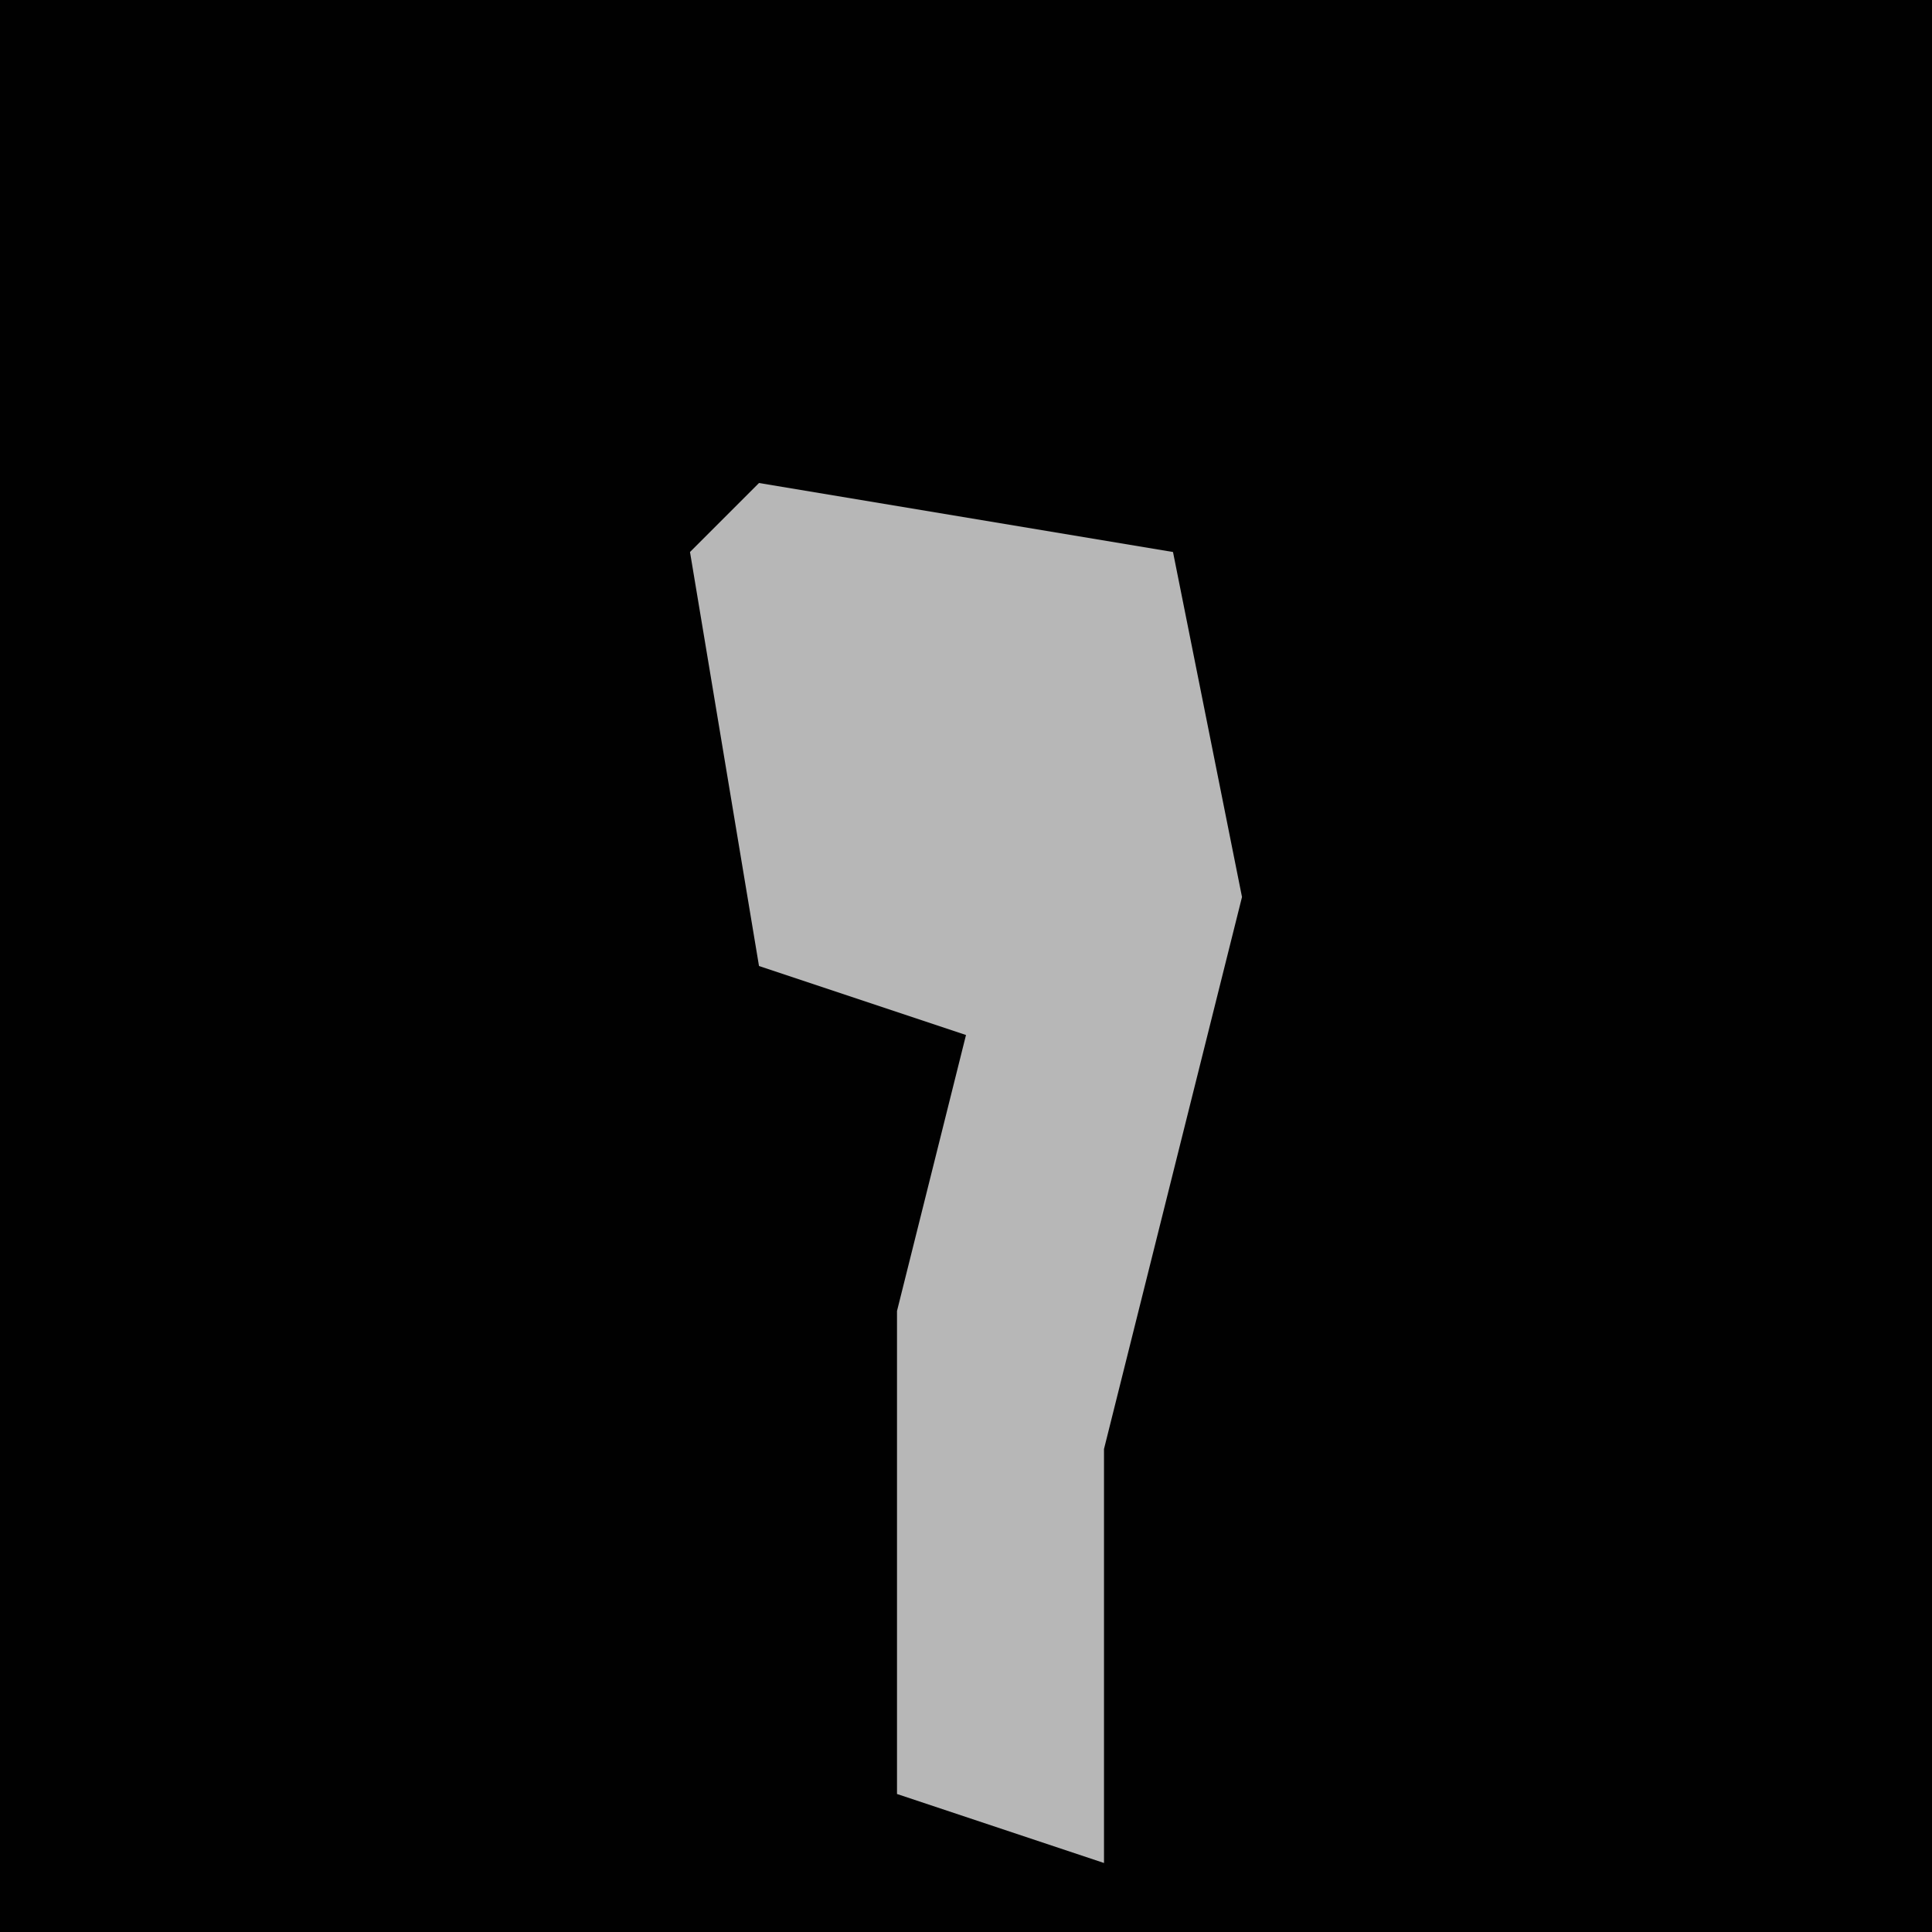 <?xml version="1.0" encoding="UTF-8"?>
<svg version="1.1" xmlns="http://www.w3.org/2000/svg" width="28" height="28">
<path d="M0,0 L28,0 L28,28 L0,28 Z " fill="#010101" transform="translate(0,0)"/>
<path d="M0,0 L6,1 L7,6 L5,14 L5,20 L2,19 L2,12 L3,8 L0,7 L-1,1 Z " fill="#B7B7B7" transform="translate(11,7)"/>
</svg>
